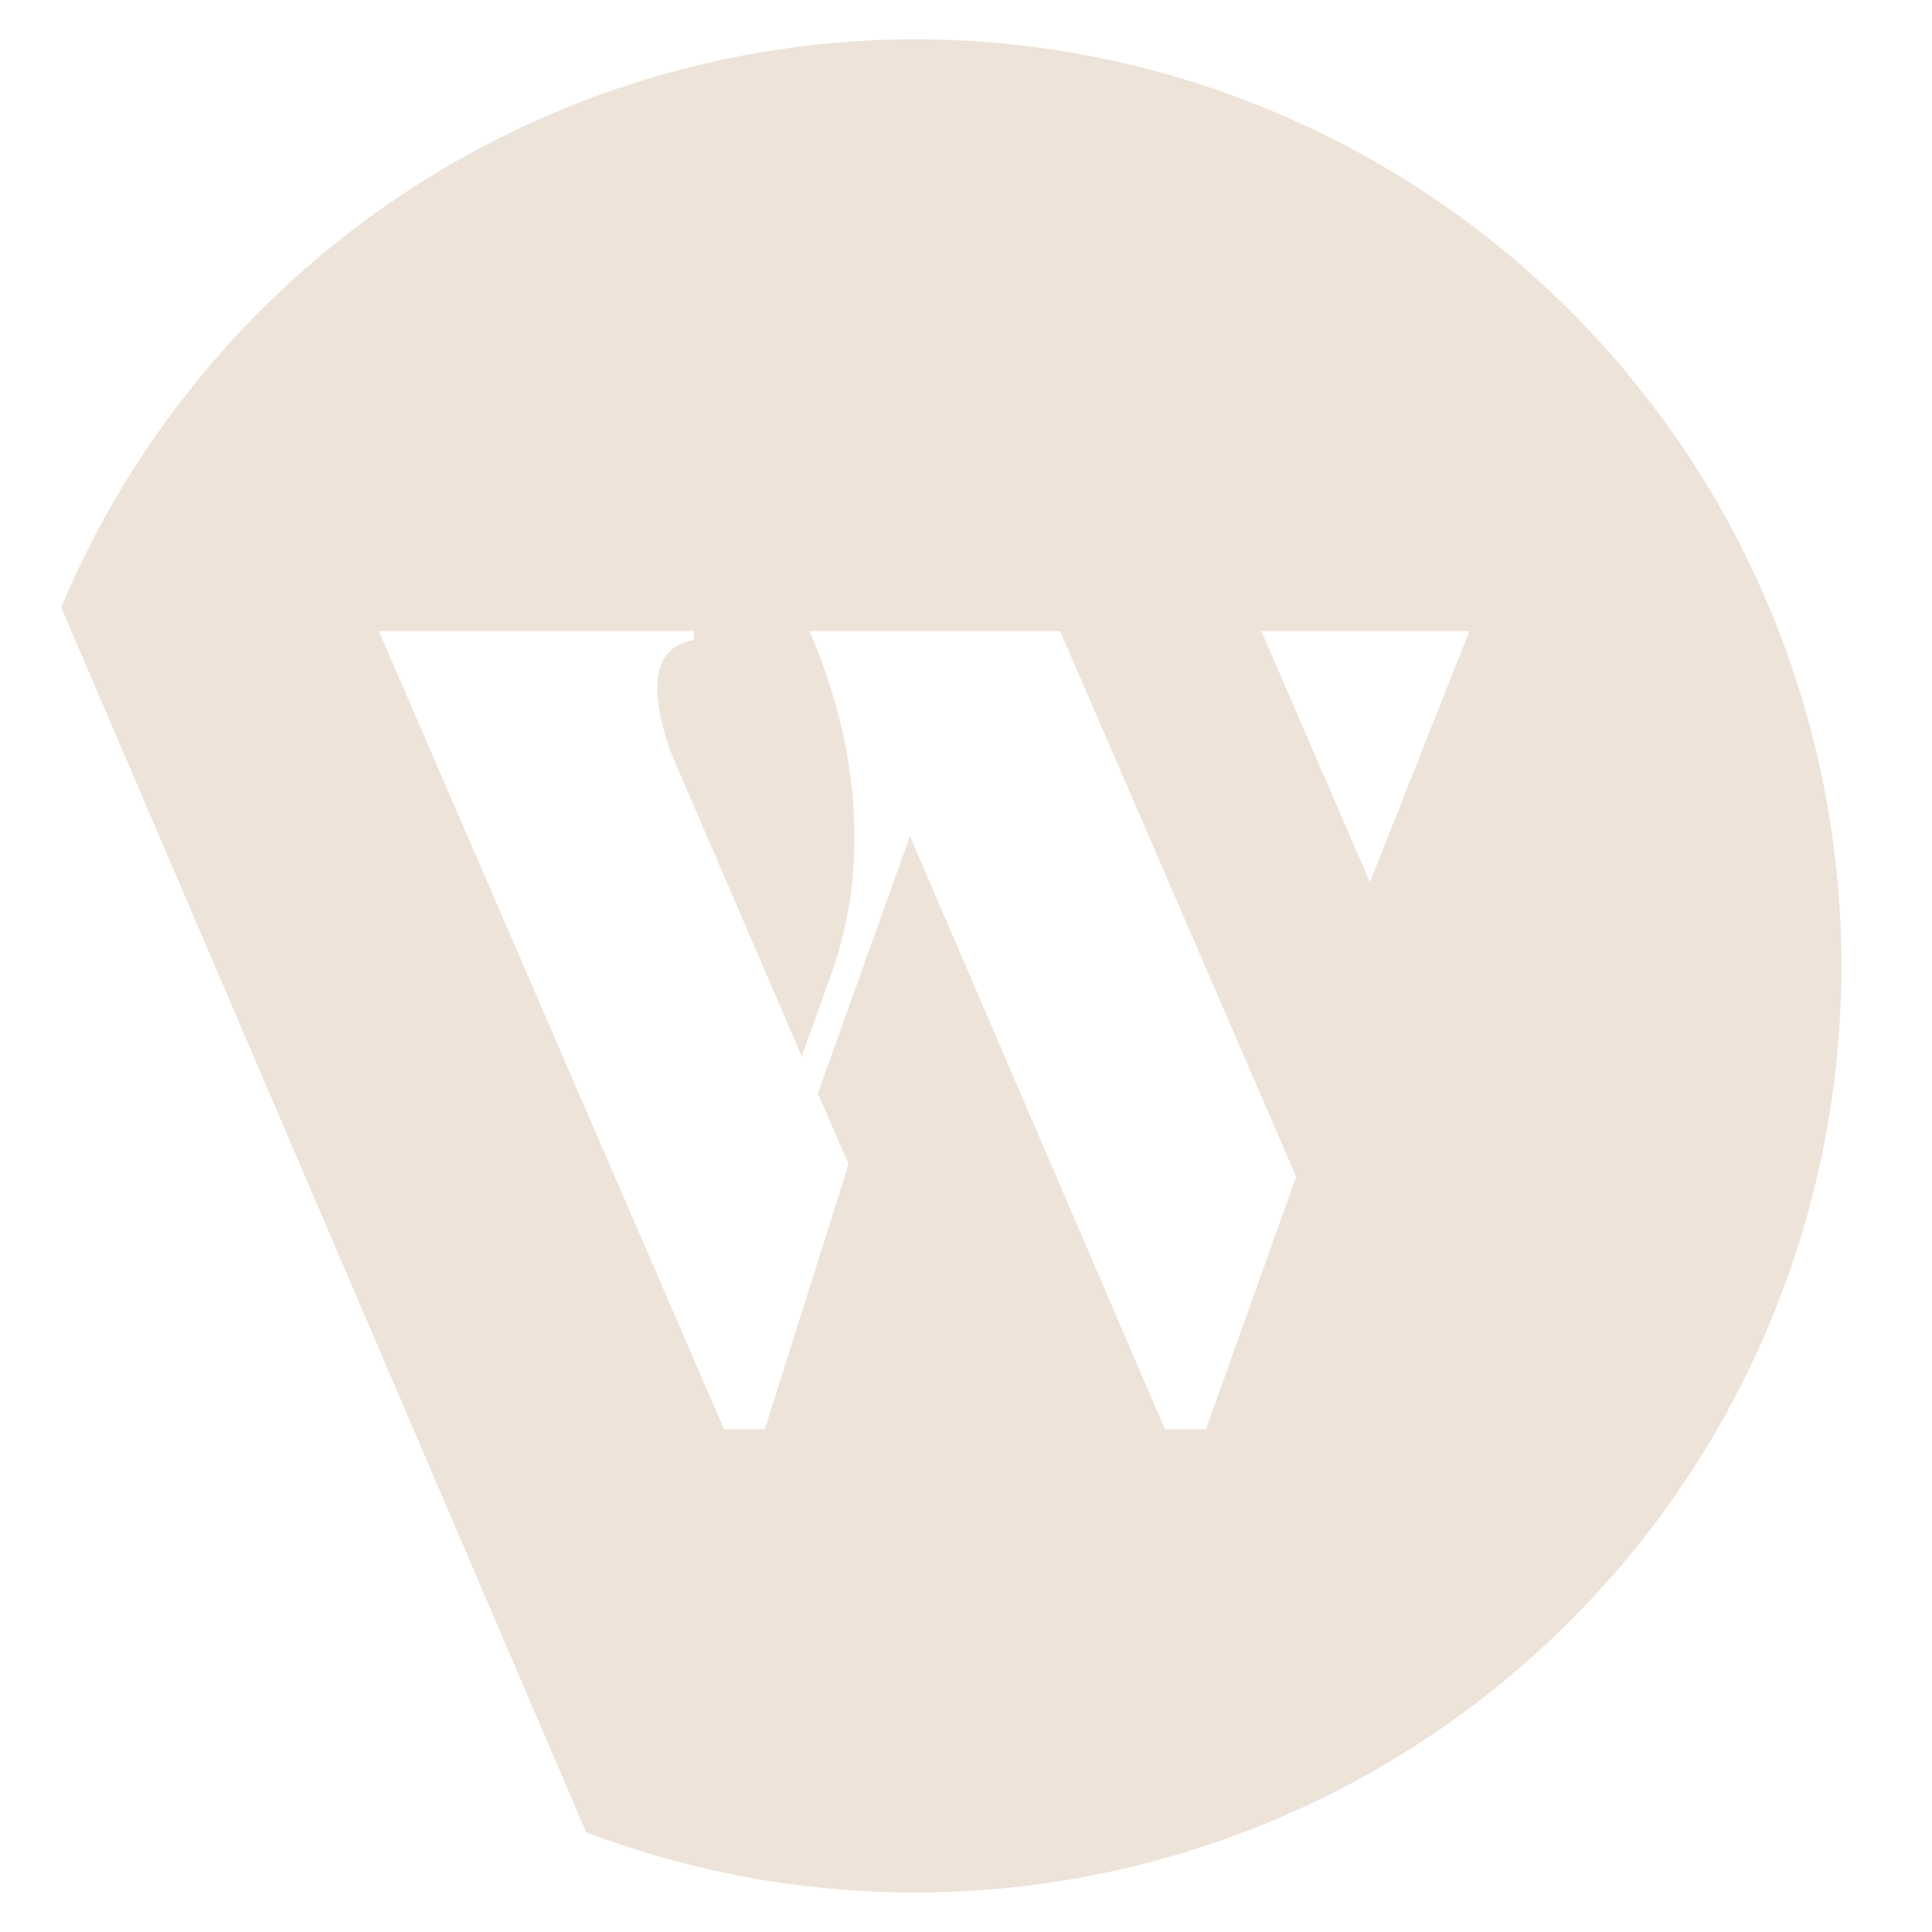 <svg width="800" height="800" viewBox="0 0 800 800" fill="none" xmlns="http://www.w3.org/2000/svg">
<path d="M379.242 16.266C303.64 16.241 229.715 38.553 166.749 80.398C103.783 122.243 54.582 181.758 25.324 251.469L242.724 758.712C295.297 778.653 351.61 786.795 407.678 782.563C463.746 778.331 518.199 761.828 567.183 734.222C616.167 706.615 658.485 668.581 691.142 622.809C723.799 577.037 745.998 524.648 756.166 469.347C766.334 414.047 764.224 357.187 749.985 302.792C735.746 248.398 709.726 197.797 673.767 154.572C637.807 111.346 592.786 76.552 541.891 52.653C490.996 28.753 435.47 16.331 379.242 16.266ZM499.338 591.805H482.379L376.787 346.242L338.647 452.755L351.386 482.069L316.7 591.805H299.818L156.854 261.292H287.309V265.052C257.305 269.657 281.17 319.46 281.17 319.46L331.971 437.407L344.556 402.414C360.671 356.832 354.609 305.647 335.117 261.292H438.945L536.71 487.287L499.338 591.805ZM567.252 365.273L522.283 261.292H608.46L567.252 365.273Z" fill="#EEE3D9"/>
</svg>
